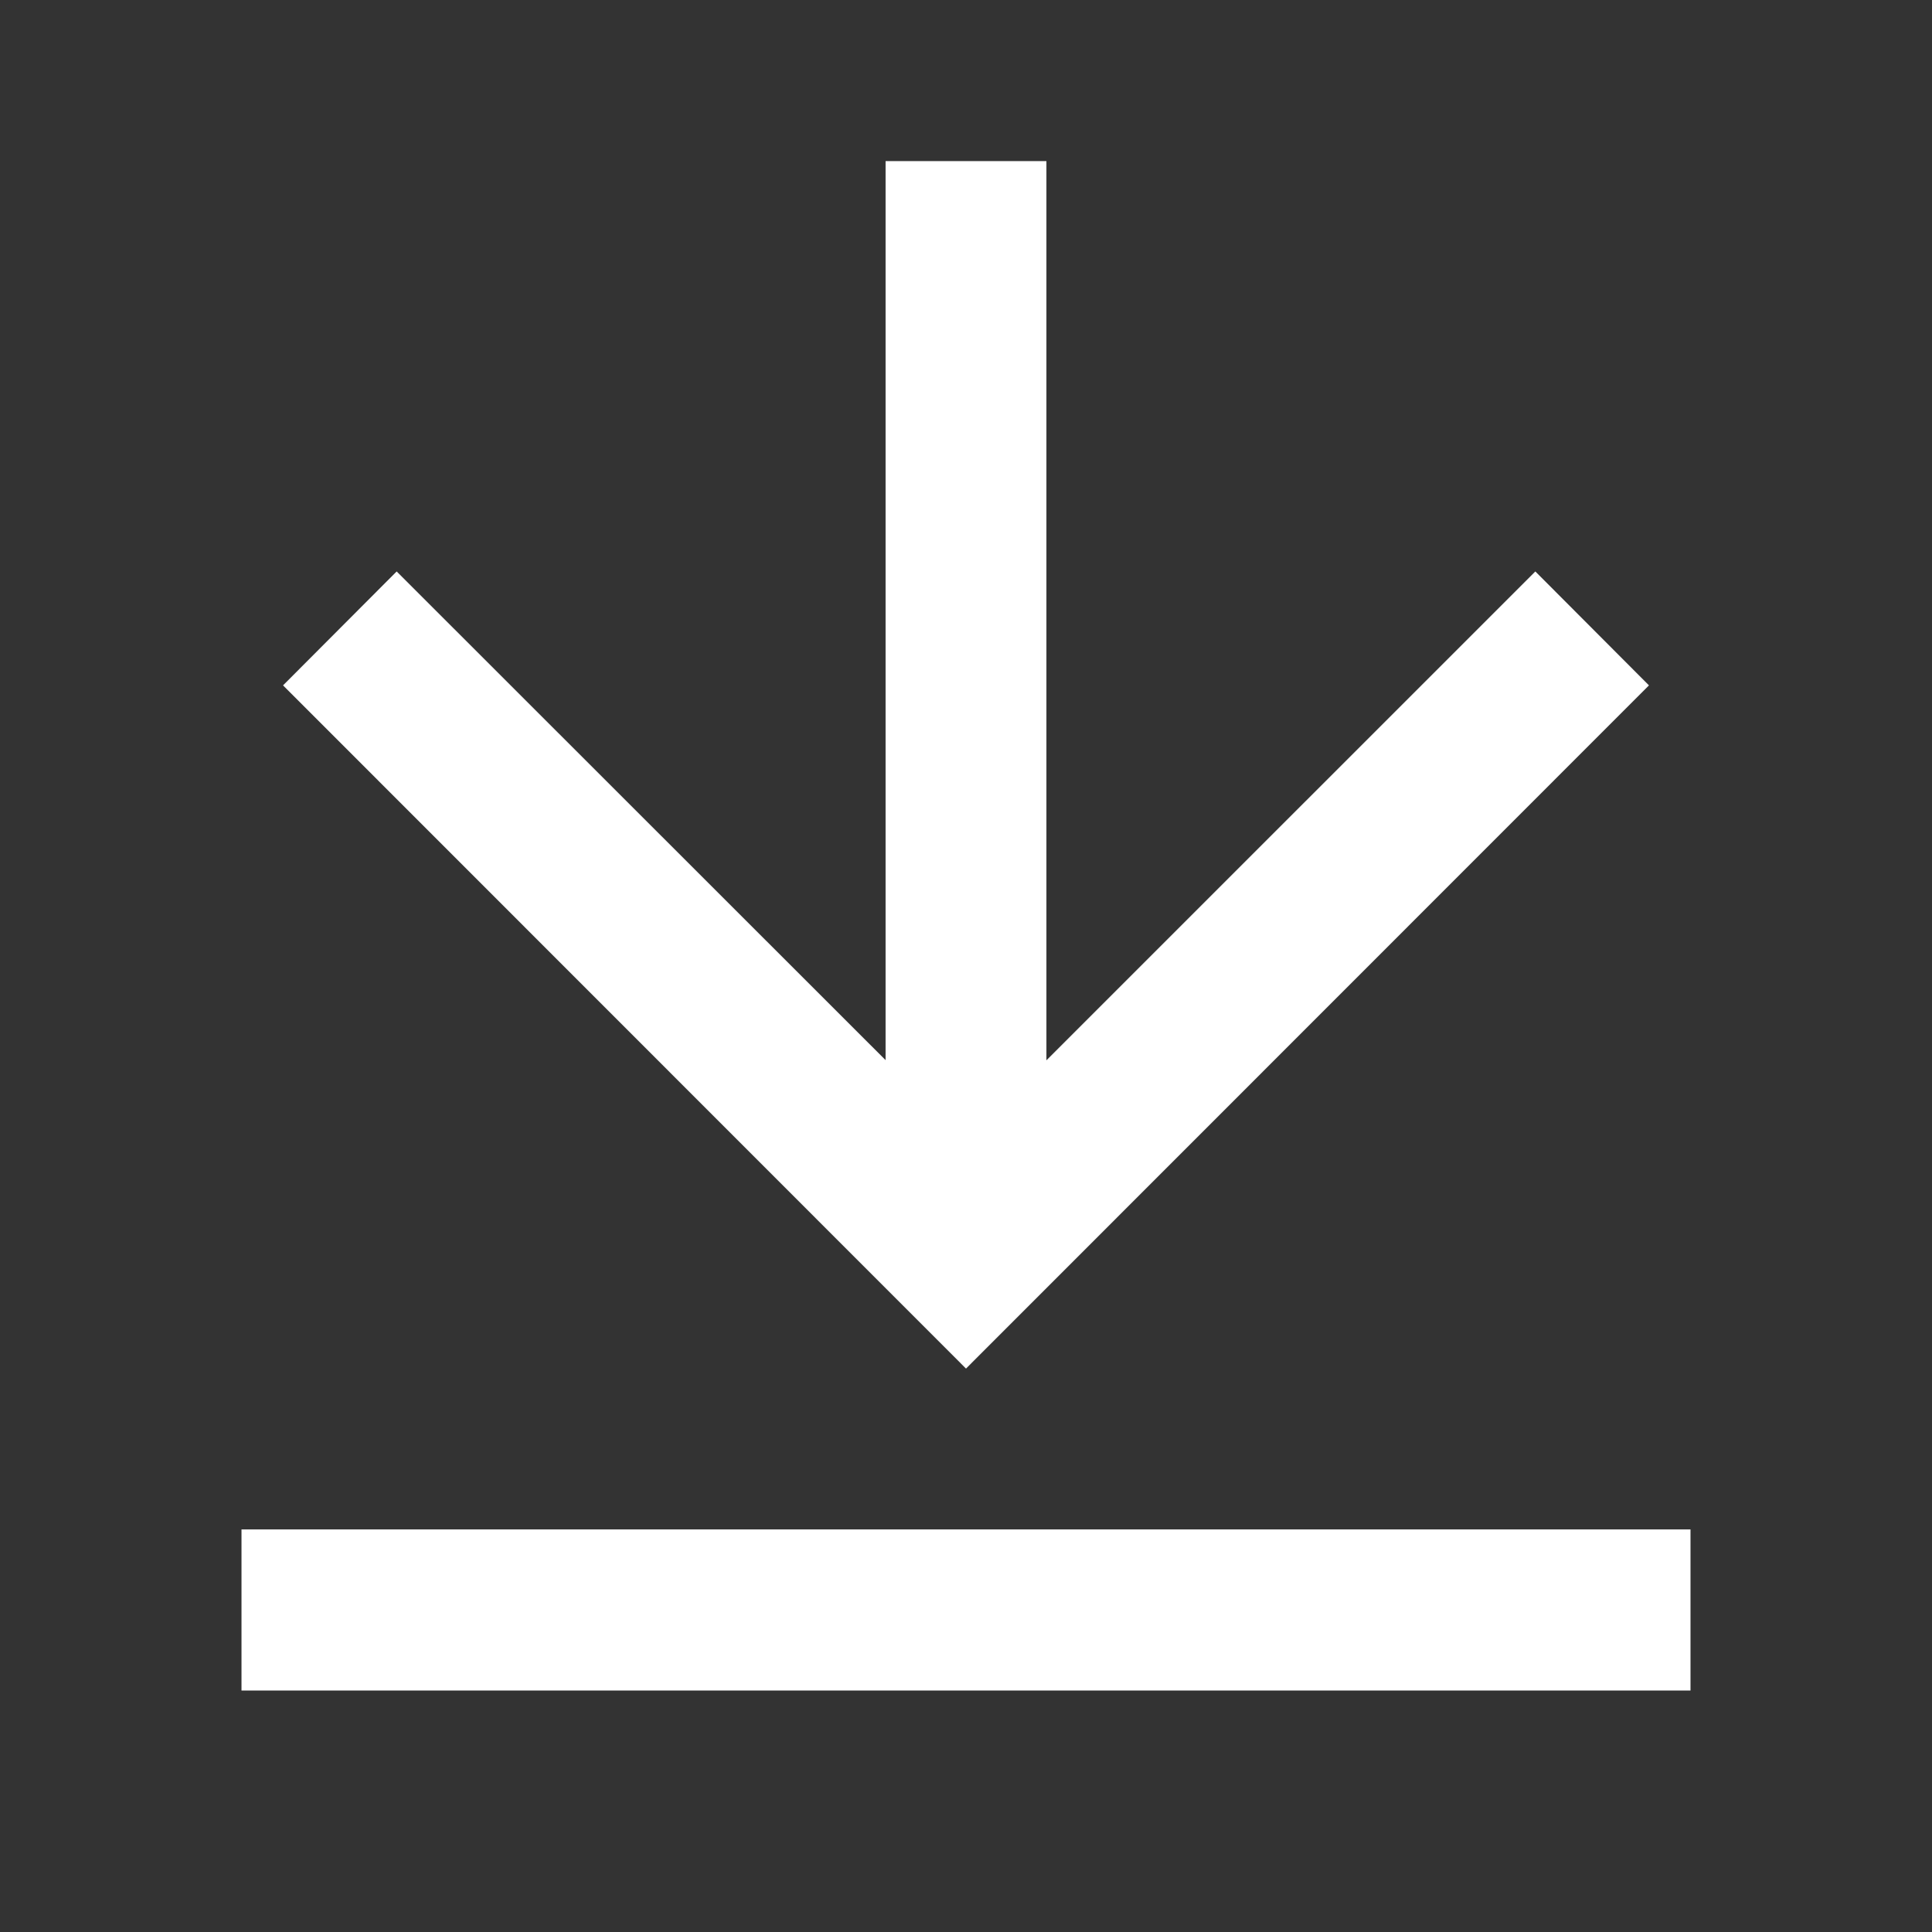 <?xml version="1.0" encoding="UTF-8"?>
<svg xmlns="http://www.w3.org/2000/svg" xmlns:xlink="http://www.w3.org/1999/xlink" width="32" height="32" viewBox="0 0 32 32" version="1.1">
<rect x="0" y="0" width="32" height="32" fill="#333333" stroke="none"/>
<g id="surface1">
<path style=" stroke:none;fill-rule:nonzero;fill:rgb(100%,100%,100%);fill-opacity:1;" d="M 4 25.332 L 28 25.332 L 28 28 L 4 28 Z M 17.332 17.562 L 25.43 9.465 L 27.312 11.352 L 16 22.668 L 4.688 11.352 L 6.57 9.465 L 14.668 17.559 L 14.668 2.668 L 17.332 2.668 Z M 17.332 17.562 "/>
</g>
</svg>
